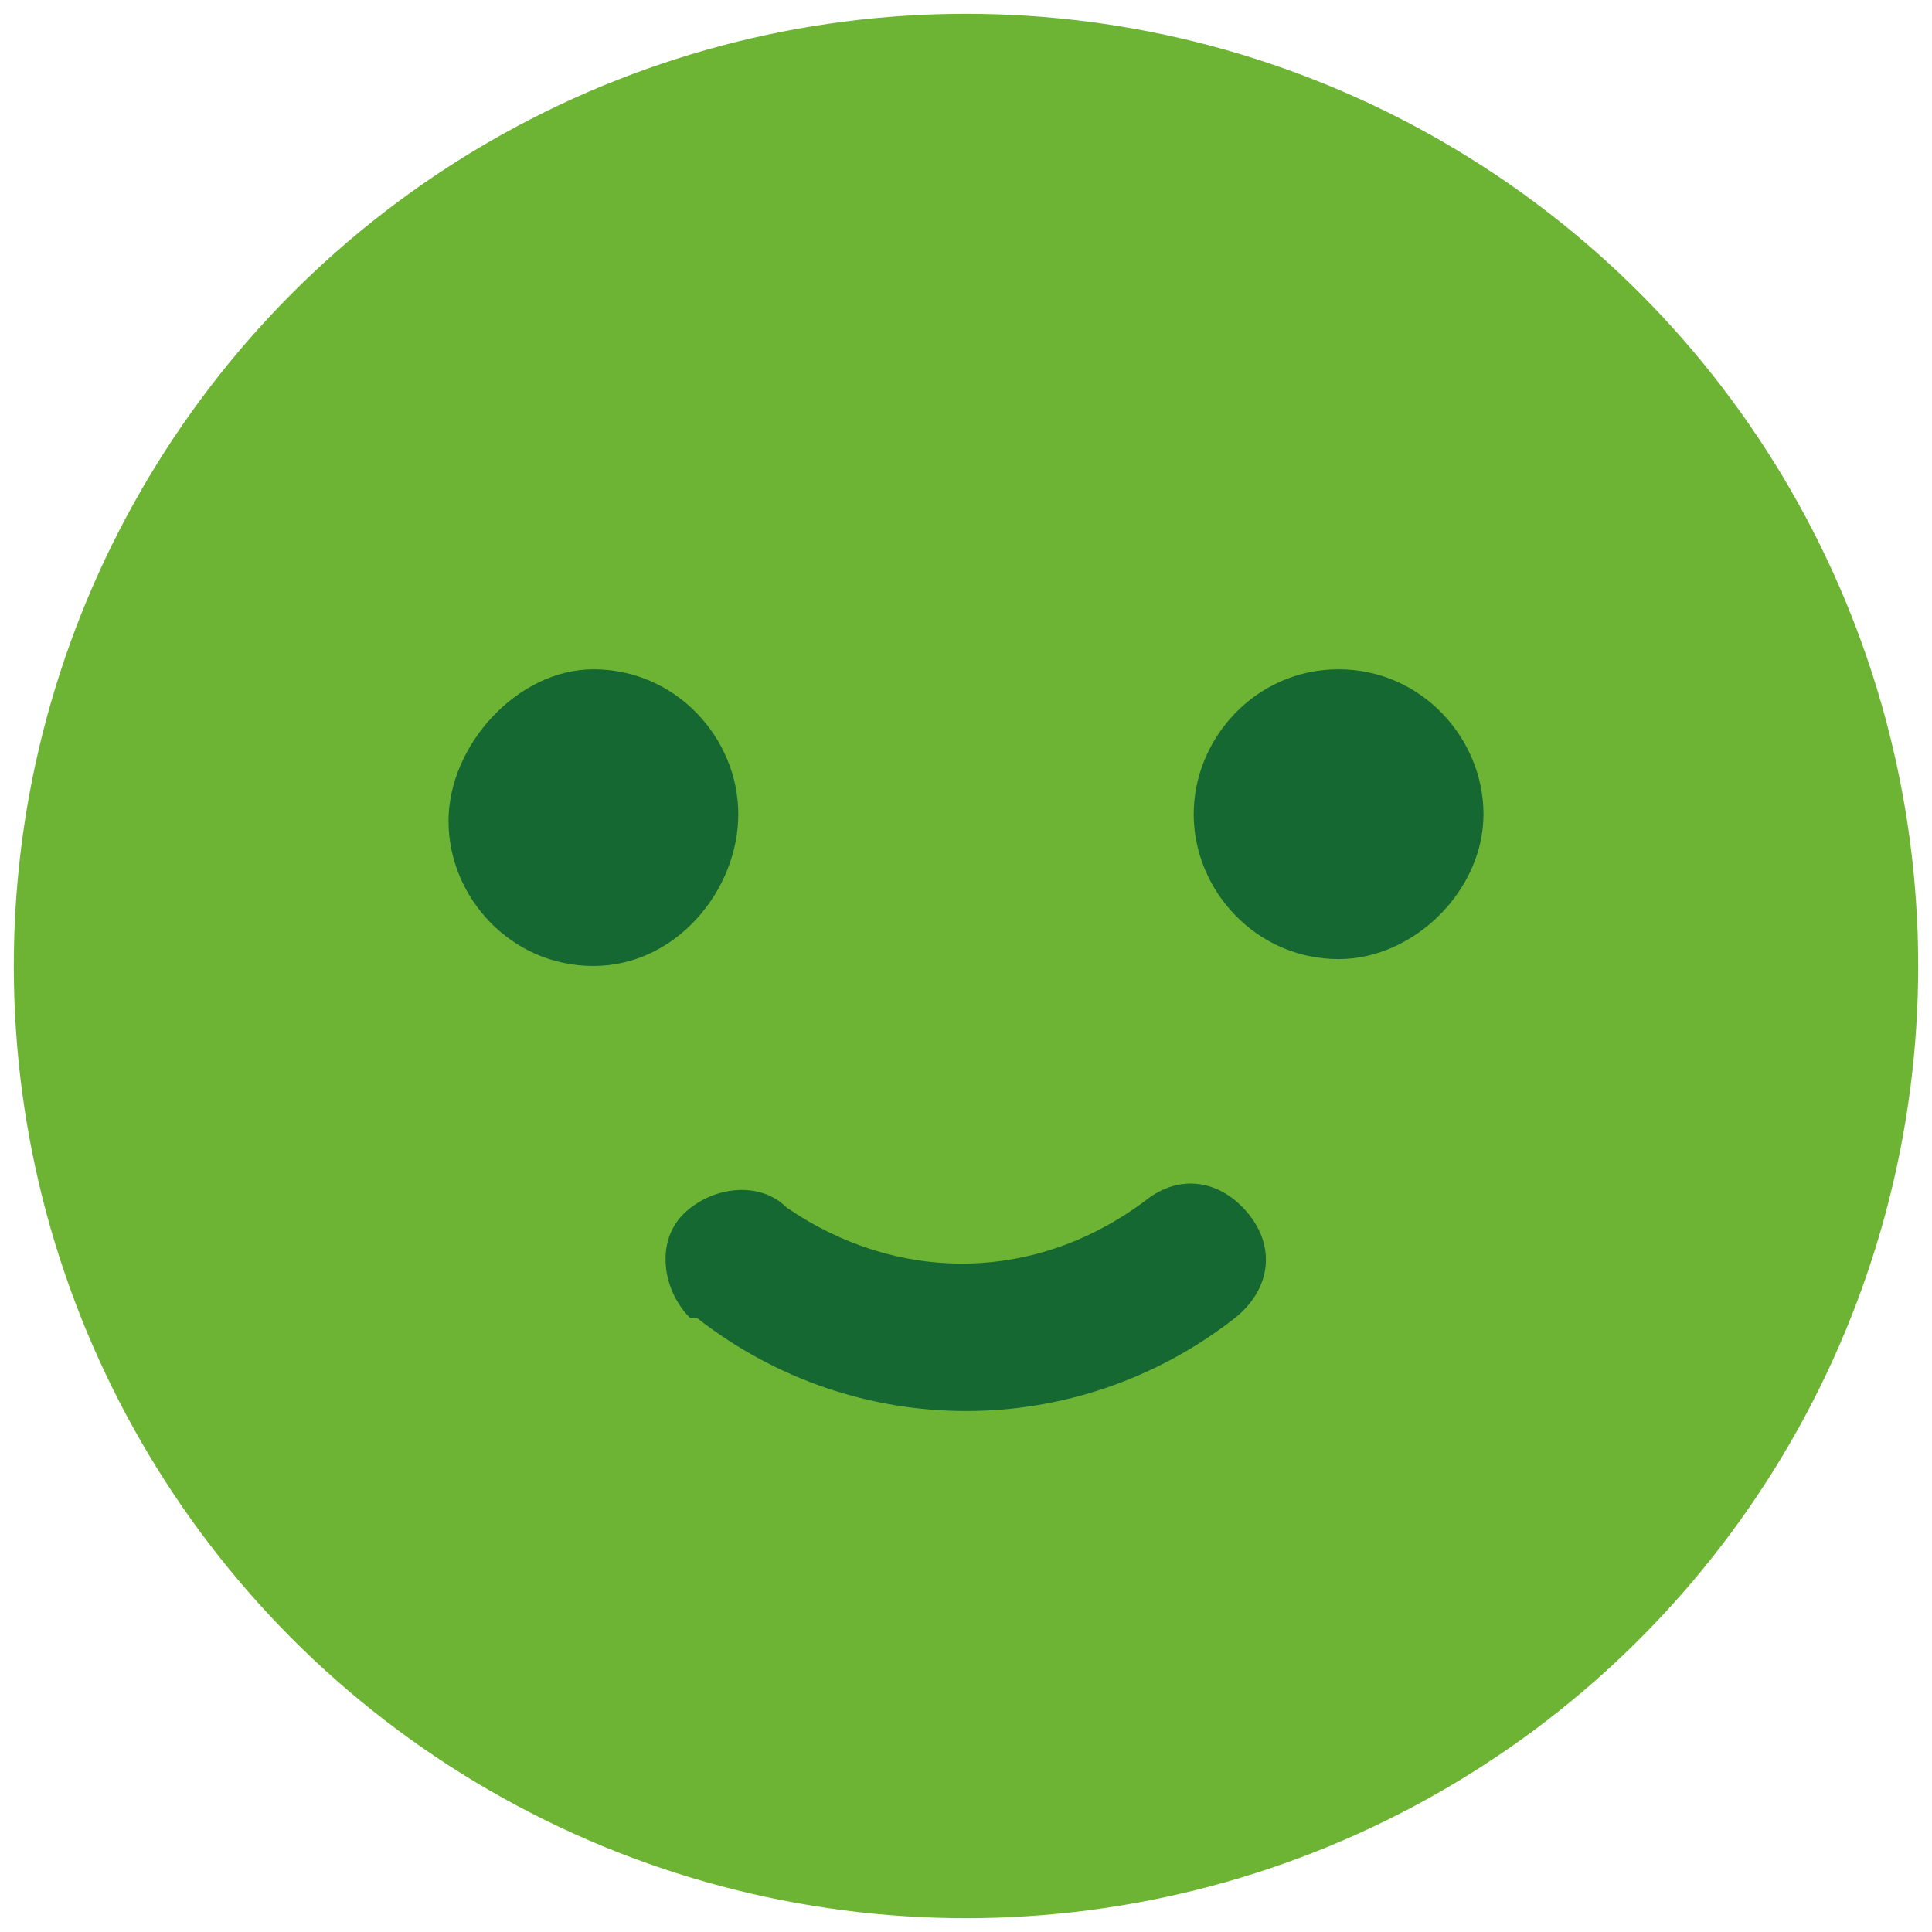 <?xml version="1.0" encoding="utf-8"?>
<!-- Generator: Adobe Illustrator 22.0.0, SVG Export Plug-In . SVG Version: 6.00 Build 0)  -->
<svg version="1.1" id="Camada_1" xmlns="http://www.w3.org/2000/svg" xmlns:xlink="http://www.w3.org/1999/xlink" x="0px" y="0px"
	 viewBox="0 0 28 28" style="enable-background:new 0 0 28 28;" xml:space="preserve">
<style type="text/css">
	.st0{fill:#6EB434;}
	.st1{fill:#166832;}
</style>
<circle id="Oval-5" class="st0" cx="14" cy="14" r="13.8"/>
<path id="Combined-Shape" class="st1" d="M16.6,17.4c0.5-0.4,1.1-0.3,1.5,0.2c0.4,0.5,0.3,1.1-0.2,1.5c-2.3,1.8-5.5,1.8-7.8,0
	c0,0,0,0-0.1,0c-0.4-0.4-0.5-1.1-0.1-1.5c0.4-0.4,1.1-0.5,1.5-0.1C13,18.6,15,18.6,16.6,17.4L16.6,17.4L16.6,17.4z M8.6,9.7
	c1.2,0,2.1,1,2.1,2.1S9.8,14,8.6,14s-2.1-1-2.1-2.1S7.5,9.7,8.6,9.7z M19.4,9.7c1.2,0,2.1,1,2.1,2.1s-1,2.1-2.1,2.1
	c-1.2,0-2.1-1-2.1-2.1S18.2,9.7,19.4,9.7z"/>
</svg>
